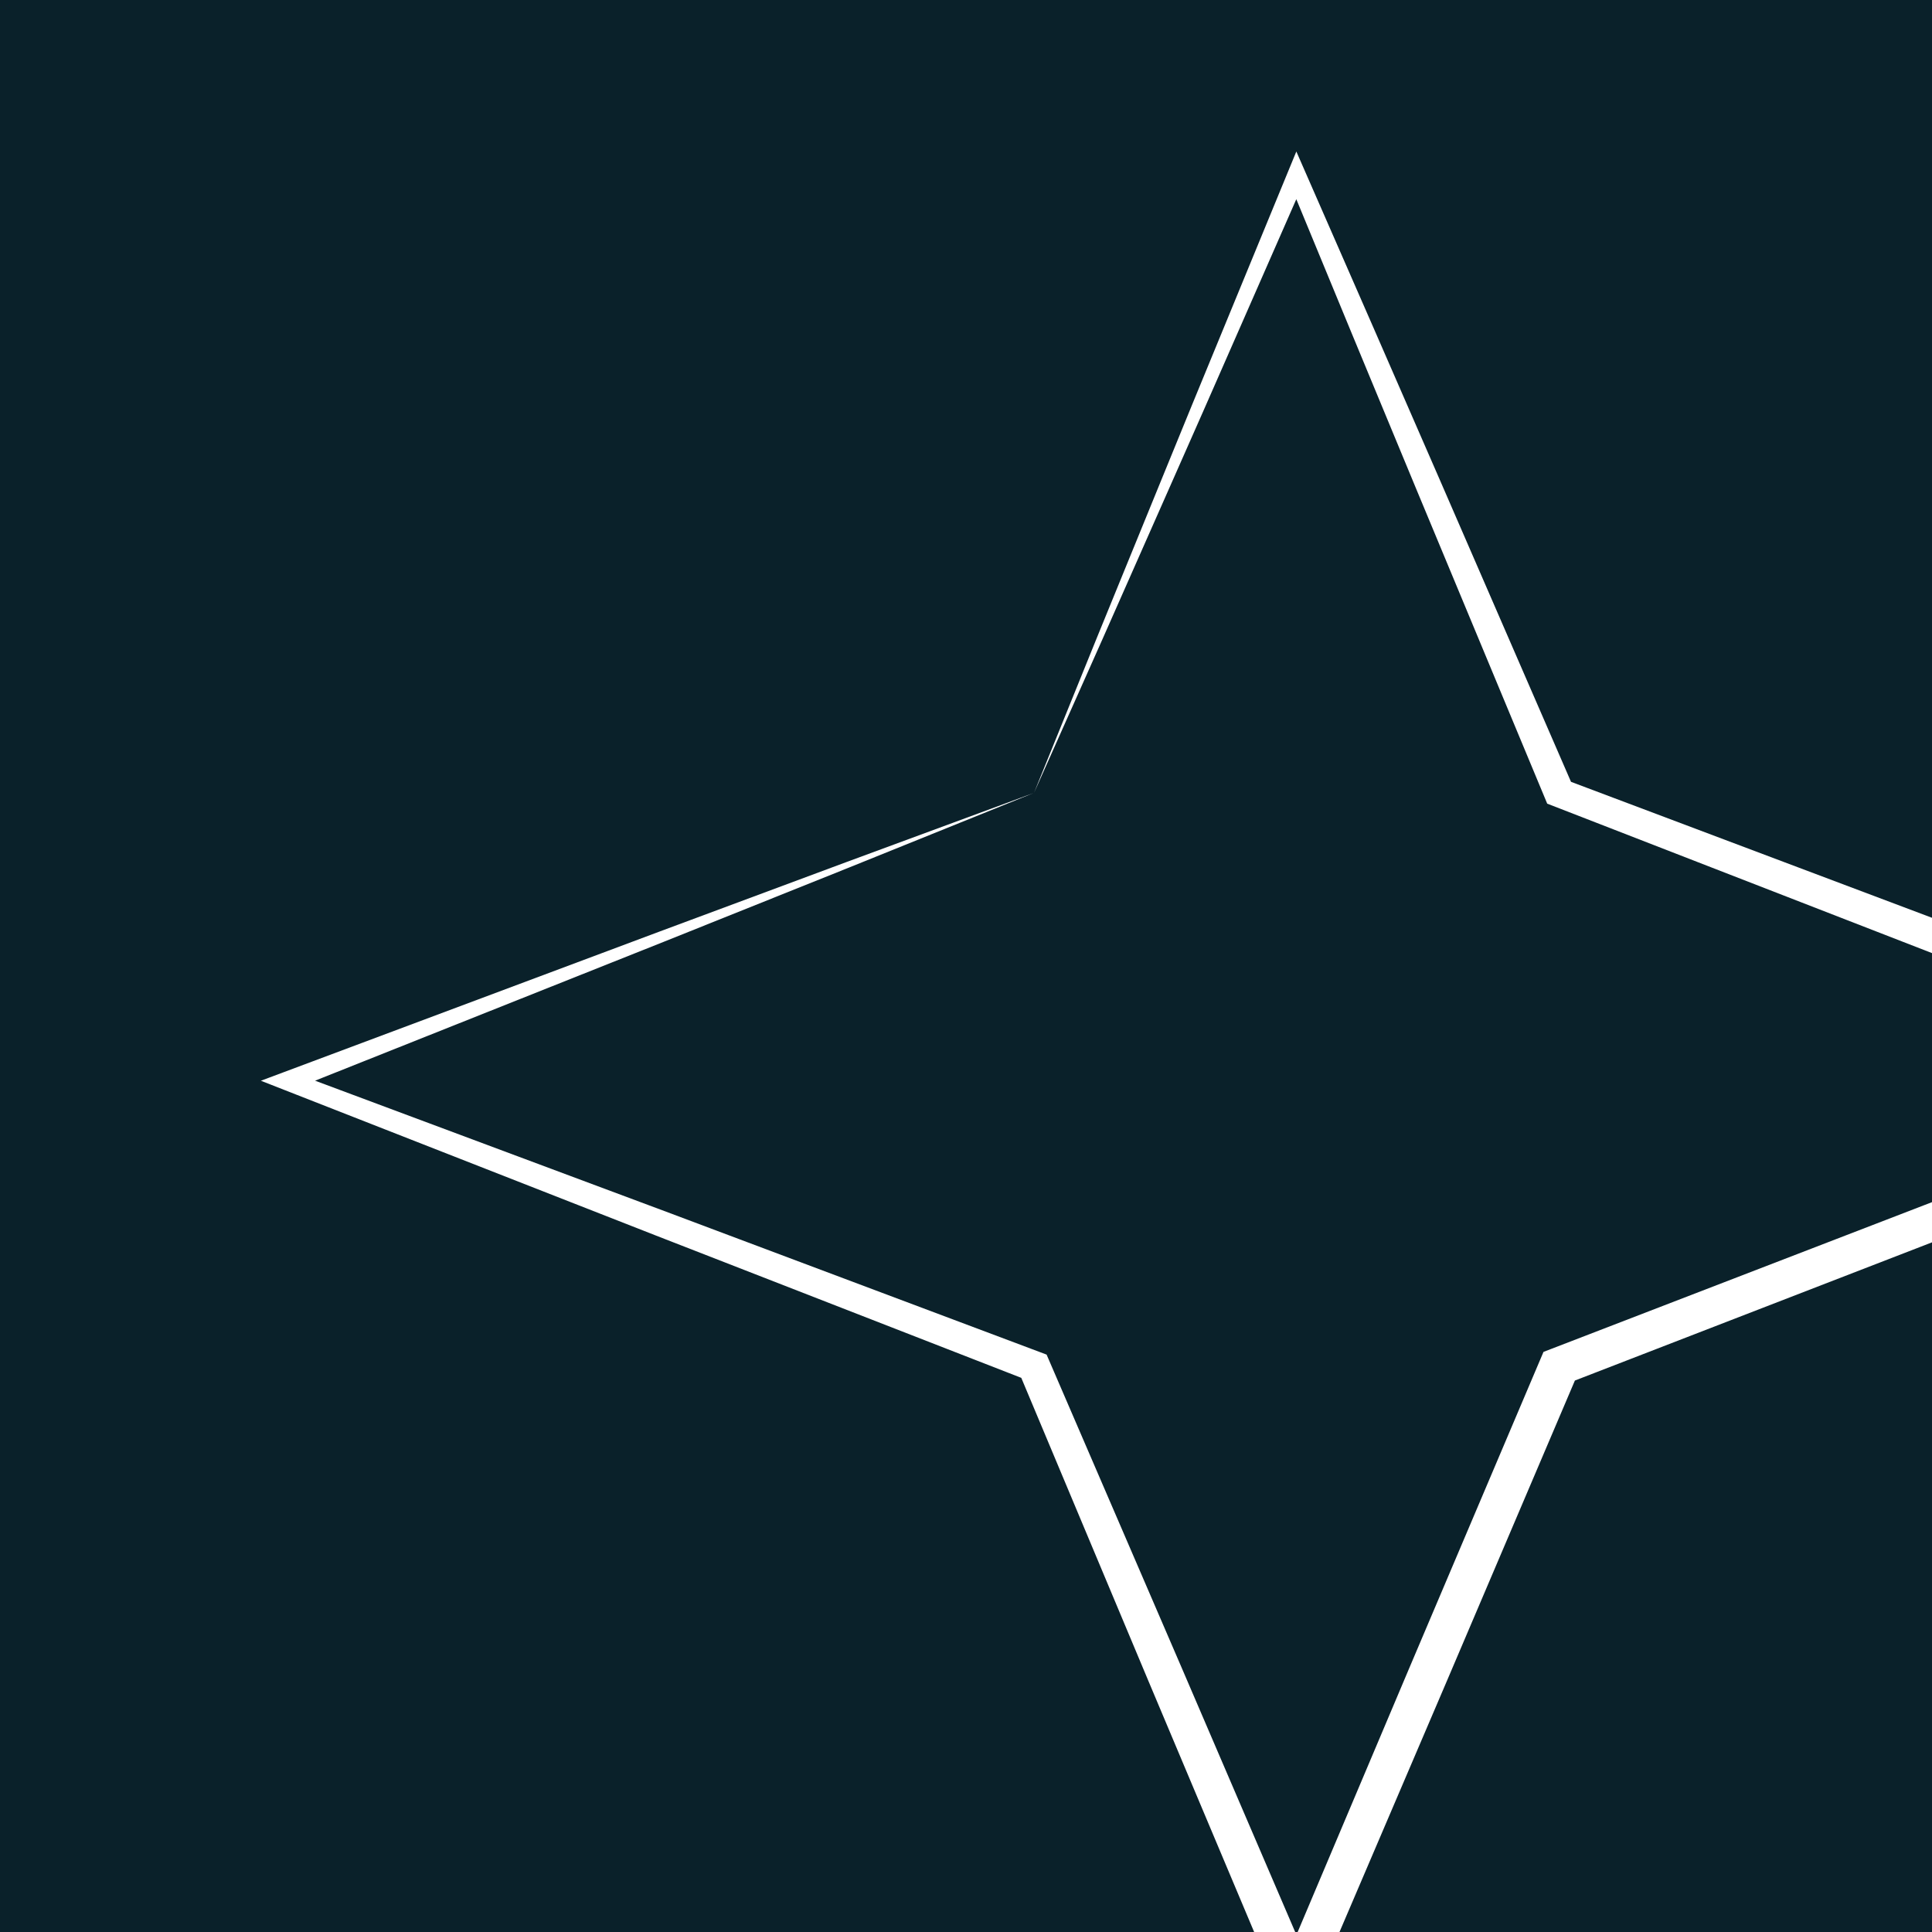 <?xml version="1.0" encoding="utf-8"?>
<!-- Generator: Adobe Illustrator 25.2.0, SVG Export Plug-In . SVG Version: 6.00 Build 0)  -->
<svg version="1.1" id="Layer_1" xmlns="http://www.w3.org/2000/svg" xmlns:xlink="http://www.w3.org/1999/xlink" x="0px" y="0px"
	 viewBox="0 0 2000 2000" style="enable-background:new 0 0 2000 2000;" xml:space="preserve">
<style type="text/css">
	.st0{fill:#0A212A;}
	.st1{fill:#FFFFFF;}
	.st2{fill:#ADB4B7;}
</style>
<rect id="XMLID_203_" x="-39.92" y="-47.91" class="st0" width="2972.98" height="2675.51"/>
<g id="XMLID_205_">
	<g id="XMLID_183_">
		<g id="XMLID_182_">
			<path id="XMLID_185_" class="st1" d="M54.13,2197.71h155.07c14.87,0,27.61,6.11,38.22,18.33c10.61,12.22,15.91,26.91,15.91,44.04
				v178.71c0,17.15-5.3,31.83-15.91,44.05c-10.61,12.22-23.35,18.33-38.22,18.33H54.13c-15.12,0-27.92-6.04-38.4-18.13
				C5.24,2470.97,0,2456.22,0,2438.79v-178.71c0-17.42,5.24-32.17,15.73-44.26C26.21,2203.75,39.01,2197.71,54.13,2197.71z
				 M56.69,2263.46v171.97H205.9v-171.97H56.69z"/>
			<path id="XMLID_188_" class="st1" d="M413.26,2198.12h208.83c14.87,0,27.67,6.11,38.4,18.34c10.73,12.22,16.09,26.91,16.09,44.04
				v78.4c0,17.14-5.36,31.82-16.09,44.04c-10.73,12.22-23.53,18.33-38.4,18.33l-152.14,0.42c0.73,0,1.1,0.84,1.1,2.53
				c-0.49,0-0.86-0.14-1.1-0.42v97.36h-56.69V2198.12z M469.95,2263.46v72.07h149.22v-72.07H469.95z"/>
		</g>
		<g id="XMLID_157_">
			<g>
				<path id="XMLID_98_" class="st2" d="M1073.76,2248.28v11.8h-29.62v-11.8c0-4.49-1.41-8.36-4.21-11.59
					c-2.8-3.23-6.16-4.84-10.06-4.84H854.32c-3.9,0-7.26,1.62-10.06,4.84c-2.81,3.23-4.21,7.1-4.21,11.59v67.86
					c0,4.5,1.4,8.29,4.21,11.38c2.8,3.1,6.15,4.64,10.06,4.64h175.55c12.19,0,22.55,4.92,31.09,14.75
					c8.53,9.84,12.8,21.78,12.8,35.82v67.86c0,14.05-4.27,25.99-12.8,35.82c-8.54,9.84-18.9,14.75-31.09,14.75H854.32
					c-12.19,0-22.56-4.91-31.09-14.75c-8.54-9.83-12.8-21.77-12.8-35.82v-11.8h29.62v11.8c0,4.5,1.4,8.36,4.21,11.59
					c2.8,3.23,6.15,4.85,10.06,4.85h175.55c3.9,0,7.25-1.61,10.06-4.85c2.8-3.23,4.21-7.09,4.21-11.59v-67.86
					c0-4.49-1.41-8.29-4.21-11.38c-2.8-3.09-6.16-4.63-10.06-4.63H854.32c-12.19,0-22.56-4.91-31.09-14.75
					c-8.54-9.83-12.8-21.77-12.8-35.83v-67.86c0-14.05,4.26-25.99,12.8-35.83c8.53-9.83,18.89-14.75,31.09-14.75h175.55
					c12.19,0,22.55,4.92,31.09,14.75C1069.49,2222.29,1073.76,2234.23,1073.76,2248.28z"/>
				<path id="XMLID_96_" class="st2" d="M1209.44,2197.71h263.32v34.14h-116.67v269.33h-29.62v-269.33h-117.03V2197.71z"/>
				<path id="XMLID_93_" class="st2" d="M1654.52,2197.71h175.55c12.19,0,22.55,4.92,31.09,14.75c8.53,9.84,12.8,21.78,12.8,35.83
					v252.89h-29.62v-110.85h-204.08v110.85h-29.62v-252.89c0-14.05,4.26-25.99,12.8-35.83
					C1631.97,2202.62,1642.32,2197.71,1654.52,2197.71z M1640.26,2356.18h204.08v-107.9c0-4.49-1.41-8.36-4.2-11.59
					c-2.81-3.23-6.17-4.84-10.06-4.84h-175.55c-3.9,0-7.26,1.62-10.06,4.84c-2.81,3.23-4.21,7.1-4.21,11.59V2356.18z"/>
				<path id="XMLID_90_" class="st2" d="M2288.32,2248.7v88.94c0,14.05-4.27,25.99-12.8,35.83c-8.54,9.84-18.9,14.75-31.09,14.75
					h-40.23l82.65,112.96h-39.13l-82.29-112.96h-96.55c-2.19,0-6.95-0.56-14.26-1.68v114.64H2025v-303.05h219.43
					c12.19,0,22.55,4.92,31.09,14.75C2284.05,2222.72,2288.32,2234.66,2288.32,2248.7z M2068.88,2353.65h175.55
					c3.9,0,7.19-1.54,9.88-4.63c2.68-3.09,4.02-6.88,4.02-11.38v-88.94c0-4.49-1.34-8.35-4.02-11.59c-2.69-3.23-5.98-4.85-9.88-4.85
					h-175.55c-3.9,0-7.26,1.62-10.06,4.85c-2.81,3.23-4.21,7.1-4.21,11.59v88.94c0,4.5,1.4,8.29,4.21,11.38
					C2061.63,2352.11,2064.98,2353.65,2068.88,2353.65z"/>
				<path id="XMLID_88_" class="st2" d="M2698.3,2248.28v11.8h-29.62v-11.8c0-4.49-1.41-8.36-4.21-11.59
					c-2.81-3.23-6.16-4.84-10.06-4.84h-175.55c-3.9,0-7.26,1.62-10.06,4.84c-2.81,3.23-4.2,7.1-4.2,11.59v67.86
					c0,4.5,1.4,8.29,4.2,11.38c2.8,3.1,6.16,4.64,10.06,4.64h175.55c12.19,0,22.55,4.92,31.08,14.75
					c8.53,9.84,12.8,21.78,12.8,35.82v67.86c0,14.05-4.27,25.99-12.8,35.82c-8.54,9.84-18.9,14.75-31.08,14.75h-175.55
					c-12.19,0-22.56-4.91-31.09-14.75c-8.54-9.83-12.8-21.77-12.8-35.82v-11.8h29.62v11.8c0,4.5,1.4,8.36,4.2,11.59
					c2.8,3.23,6.16,4.85,10.06,4.85h175.55c3.9,0,7.25-1.61,10.06-4.85c2.8-3.23,4.21-7.09,4.21-11.59v-67.86
					c0-4.49-1.41-8.29-4.21-11.38c-2.81-3.09-6.16-4.63-10.06-4.63h-175.55c-12.19,0-22.56-4.91-31.09-14.75
					c-8.54-9.83-12.8-21.77-12.8-35.83v-67.86c0-14.05,4.26-25.99,12.8-35.83c8.53-9.83,18.89-14.75,31.09-14.75h175.55
					c12.19,0,22.55,4.92,31.08,14.75C2694.03,2222.29,2698.3,2234.23,2698.3,2248.28z"/>
			</g>
		</g>
	</g>
	<g id="XMLID_204_">
		<polygon id="XMLID_181_" class="st0" points="1517.64,853.12 1410.39,533.72 1359.81,382.49 1339.24,320.77 1291.05,456.81 
			1264.32,531.83 1210.84,681.73 1153.04,842.54 997.66,920.29 851.54,992.87 633.95,1100.31 853.3,1201.78 1162.99,1345.95 
			1273.78,1664.3 1339.88,1855.05 1405.12,1663.82 1514.82,1343.49 1824.9,1195.36 2028.4,1098.55 1825.65,1001.39 		"/>
		<path id="XMLID_161_" class="st1" d="M1070.39,820.78L878.62,898.2l-191.99,76.94l-384.33,153.09l-0.03-18.43l387.46,144.61
			l387.11,145.39l6.6,2.48l2.72,6.31l137.57,318.93l137.08,319.12l-37.18,0l135.24-319.83l135.7-319.66l3.26-7.67l8.19-3.16
			l386.21-148.86l386.46-148.32l0.06,33.91l-385.5-149.03l-385.24-149.63l-6.34-2.46l-2.4-5.78l-133.4-320.51l-66.47-160.34
			l-66.26-160.41l18.16,0L1281.46,344l-34.93,79.56l-35.11,79.49l-70.29,158.95L1070.39,820.78z M1070.39,820.78l65.19-160.83
			l65.63-160.67l32.85-80.32l33.03-80.25l66.07-160.5l8.8-21.38l9.36,21.38l69.66,159.16l69.45,159.24l138.44,318.65l-8.74-8.24
			l386.96,145.74l386.7,146.34l44.24,16.74l-44.17,17.17l-385.74,149.91l-385.98,149.37l11.45-10.83l-136.14,319.5l-136.6,319.33
			l-18.73,43.79l-18.44-43.79l-134.77-319.97l-134.27-320.15l9.32,8.79l-385.08-149.98l-384.74-150.76l-24.08-9.44l24.05-9
			l387.87-145.15l194.11-72.18L1070.39,820.78z"/>
	</g>
	<path id="XMLID_206_" class="st1" d="M2223.69,2157.57c0,0,868.57-194.32,522.11,352.21
		C2745.8,2509.78,3288.77,1886.33,2223.69,2157.57z"/>
</g>
</svg>
